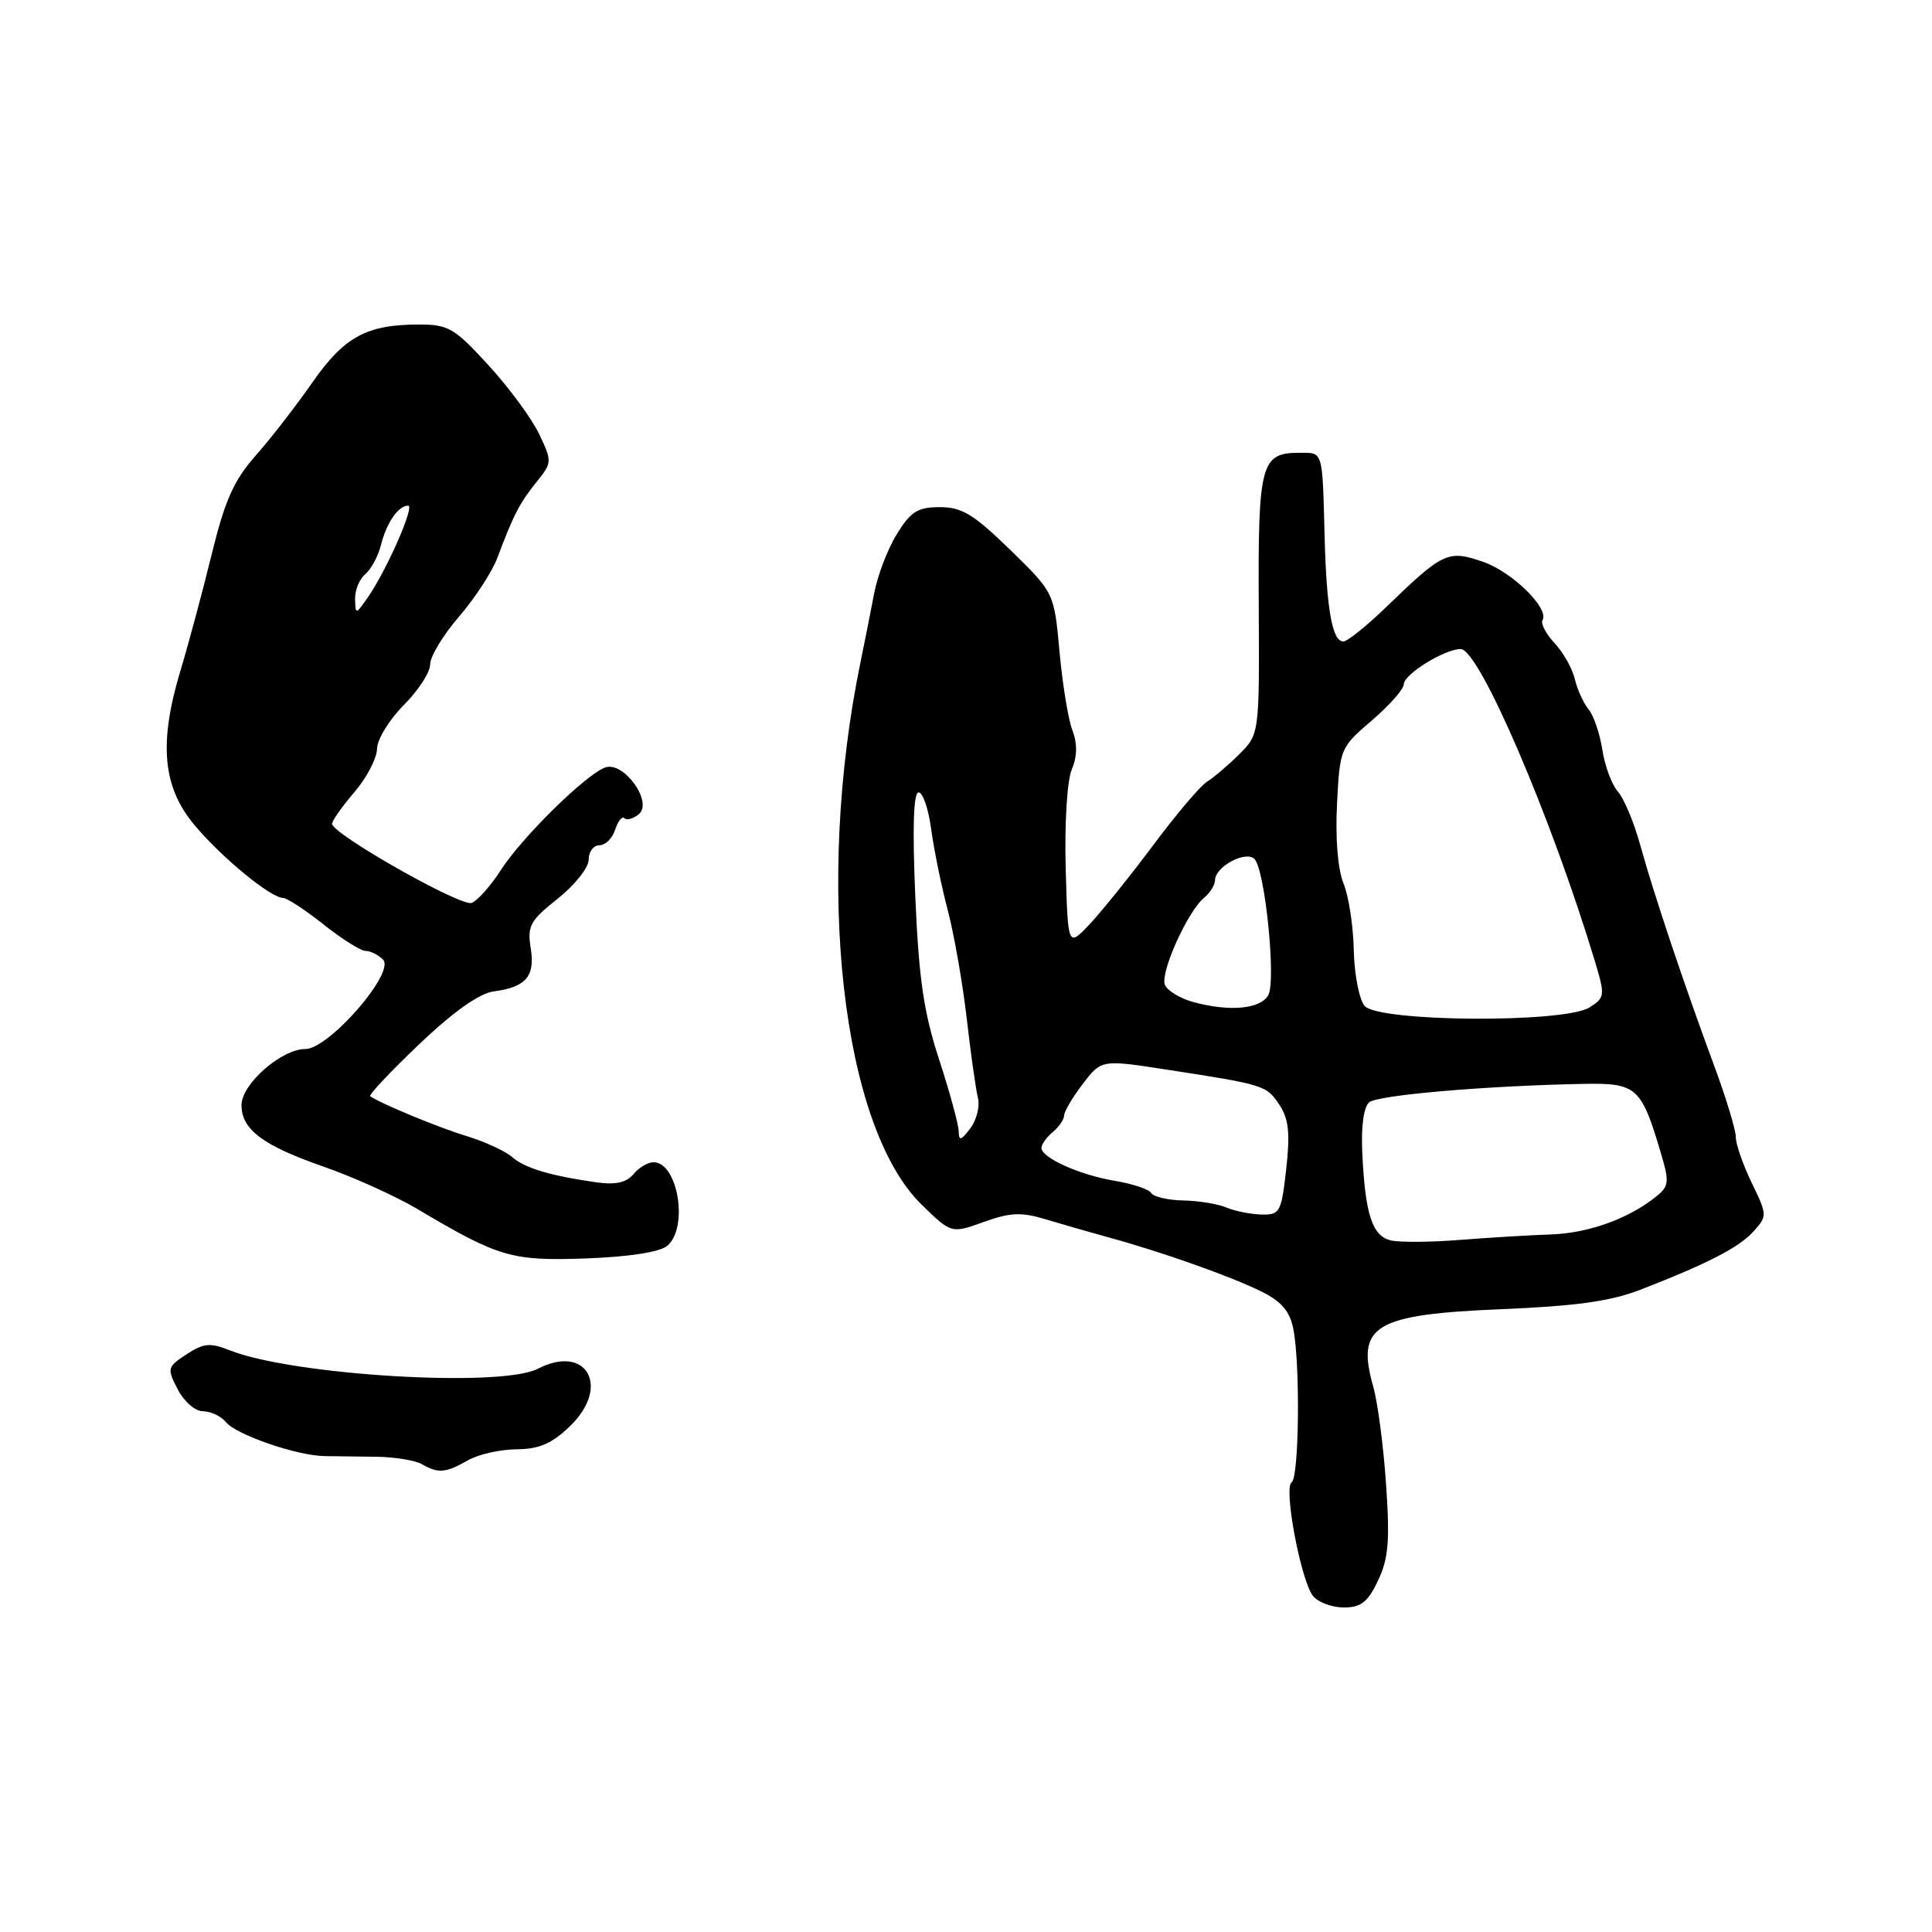 <?xml version="1.0" encoding="UTF-8" standalone="no"?>
<!DOCTYPE svg PUBLIC "-//W3C//DTD SVG 1.1//EN" "http://www.w3.org/Graphics/SVG/1.1/DTD/svg11.dtd" >
<svg xmlns="http://www.w3.org/2000/svg" xmlns:xlink="http://www.w3.org/1999/xlink" version="1.1" viewBox="0 0 256 256">
 <g >
 <path fill="currentColor"
d=" M 182.60 209.43 C 183.98 206.52 184.18 204.17 183.66 196.68 C 183.32 191.63 182.55 185.80 181.96 183.72 C 179.66 175.62 182.09 174.17 199.02 173.47 C 208.74 173.07 213.42 172.42 217.29 170.92 C 226.21 167.47 230.43 165.30 232.36 163.16 C 234.18 161.14 234.18 160.99 232.11 156.73 C 230.95 154.33 230.00 151.60 230.00 150.65 C 230.00 149.71 228.71 145.46 227.14 141.22 C 223.14 130.43 219.14 118.48 217.35 112.00 C 216.51 108.97 215.17 105.77 214.37 104.87 C 213.57 103.98 212.65 101.50 212.32 99.37 C 212.00 97.24 211.18 94.83 210.50 94.00 C 209.82 93.17 209.00 91.37 208.67 89.98 C 208.35 88.59 207.14 86.45 205.99 85.22 C 204.84 83.98 204.12 82.62 204.39 82.18 C 205.34 80.64 200.37 75.77 196.48 74.43 C 191.87 72.85 191.22 73.15 183.73 80.39 C 181.11 82.93 178.53 85.00 178.00 85.00 C 176.54 85.00 175.78 80.78 175.52 71.19 C 175.21 59.48 175.37 60.00 172.12 60.00 C 167.08 60.00 166.69 61.48 166.79 80.18 C 166.88 97.28 166.88 97.28 164.19 99.96 C 162.71 101.43 160.80 103.05 159.95 103.57 C 159.09 104.08 155.87 107.88 152.80 112.00 C 149.72 116.12 145.91 120.85 144.35 122.50 C 141.50 125.50 141.50 125.50 141.21 115.05 C 141.05 109.12 141.39 103.46 142.01 101.98 C 142.75 100.20 142.77 98.53 142.09 96.74 C 141.54 95.30 140.78 90.61 140.39 86.33 C 139.68 78.54 139.68 78.54 133.87 72.87 C 129.04 68.16 127.46 67.20 124.55 67.20 C 121.60 67.20 120.68 67.77 118.84 70.77 C 117.62 72.73 116.27 76.28 115.82 78.67 C 115.37 81.05 114.56 85.14 114.02 87.75 C 107.94 117.25 111.55 149.30 122.12 159.62 C 126.06 163.46 126.06 163.46 130.35 161.92 C 133.87 160.65 135.34 160.59 138.57 161.57 C 140.73 162.22 144.53 163.31 147.00 163.99 C 153.93 165.88 163.11 169.14 167.12 171.12 C 169.79 172.44 170.90 173.73 171.37 176.08 C 172.30 180.74 172.14 195.80 171.15 196.41 C 170.04 197.09 172.39 209.56 174.00 211.50 C 174.69 212.33 176.52 213.00 178.08 213.00 C 180.34 213.00 181.25 212.28 182.60 209.43 Z  M 62.00 193.50 C 63.38 192.71 66.28 192.05 68.45 192.04 C 71.48 192.01 73.14 191.28 75.55 188.95 C 80.95 183.72 77.72 178.03 71.26 181.37 C 66.37 183.90 38.77 182.24 30.44 178.92 C 27.84 177.89 26.98 177.97 24.72 179.45 C 22.16 181.13 22.11 181.32 23.55 184.10 C 24.39 185.72 25.87 187.00 26.90 187.00 C 27.92 187.00 29.29 187.65 29.95 188.45 C 31.35 190.13 39.36 192.89 43.00 192.94 C 44.38 192.96 47.49 193.00 49.92 193.03 C 52.35 193.07 55.05 193.51 55.92 194.02 C 58.05 195.26 59.07 195.18 62.00 193.50 Z  M 88.40 165.09 C 91.27 162.71 89.84 154.00 86.59 154.00 C 85.85 154.00 84.65 154.71 83.93 155.59 C 83.00 156.70 81.56 157.02 79.06 156.67 C 72.90 155.79 69.55 154.79 67.84 153.30 C 66.93 152.51 64.23 151.27 61.84 150.54 C 58.17 149.43 50.54 146.28 49.06 145.26 C 48.82 145.09 51.74 141.99 55.56 138.35 C 60.10 134.04 63.51 131.62 65.41 131.37 C 69.71 130.80 70.93 129.36 70.32 125.60 C 69.85 122.70 70.25 121.97 73.90 119.08 C 76.15 117.29 78.00 114.97 78.00 113.92 C 78.00 112.86 78.64 112.00 79.43 112.00 C 80.22 112.00 81.16 111.07 81.52 109.92 C 81.89 108.78 82.44 108.10 82.75 108.42 C 83.06 108.73 83.91 108.49 84.65 107.88 C 86.56 106.29 82.66 100.84 80.21 101.69 C 77.68 102.57 69.16 110.93 66.36 115.30 C 65.01 117.39 63.28 119.34 62.50 119.64 C 61.08 120.18 44.00 110.50 44.00 109.15 C 44.00 108.75 45.33 106.87 46.96 104.96 C 48.59 103.06 49.94 100.47 49.96 99.22 C 49.98 97.96 51.58 95.36 53.50 93.43 C 55.42 91.51 57.00 89.08 57.00 88.03 C 57.00 86.98 58.72 84.14 60.82 81.71 C 62.91 79.29 65.21 75.77 65.91 73.90 C 68.01 68.29 68.87 66.62 71.09 63.87 C 73.16 61.31 73.17 61.15 71.45 57.53 C 70.48 55.49 67.46 51.38 64.74 48.41 C 60.24 43.49 59.42 43.00 55.55 43.00 C 48.59 43.00 45.62 44.61 41.39 50.68 C 39.25 53.75 35.87 58.12 33.87 60.38 C 30.97 63.67 29.79 66.31 28.04 73.50 C 26.82 78.45 24.97 85.38 23.90 88.90 C 21.02 98.47 21.54 104.26 25.75 109.30 C 29.34 113.60 35.80 118.92 37.50 118.98 C 38.05 119.00 40.48 120.59 42.89 122.51 C 45.31 124.43 47.80 126.00 48.44 126.00 C 49.08 126.00 50.12 126.52 50.75 127.15 C 52.43 128.83 43.59 139.00 40.46 139.00 C 37.29 139.00 32.00 143.65 32.00 146.43 C 32.00 149.68 34.83 151.79 42.94 154.61 C 46.86 155.98 52.42 158.49 55.29 160.19 C 66.10 166.61 67.78 167.10 77.65 166.75 C 83.34 166.54 87.40 165.91 88.40 165.09 Z  M 184.34 164.37 C 181.84 163.81 180.90 160.98 180.51 152.78 C 180.34 149.23 180.69 146.67 181.43 146.06 C 182.59 145.10 196.87 143.87 209.81 143.62 C 216.87 143.49 217.48 144.03 220.07 152.77 C 221.22 156.64 221.16 157.18 219.42 158.57 C 215.76 161.50 210.48 163.40 205.50 163.57 C 202.75 163.66 197.35 163.99 193.50 164.29 C 189.65 164.60 185.53 164.63 184.34 164.37 Z  M 162.50 160.00 C 161.40 159.53 158.84 159.11 156.81 159.07 C 154.78 159.03 152.86 158.59 152.55 158.09 C 152.24 157.58 150.08 156.86 147.74 156.47 C 143.06 155.69 138.00 153.42 138.00 152.10 C 138.00 151.63 138.68 150.68 139.50 150.00 C 140.32 149.32 141.00 148.33 141.00 147.81 C 141.00 147.29 142.11 145.41 143.47 143.63 C 145.94 140.39 145.94 140.39 154.72 141.75 C 167.58 143.73 167.83 143.82 169.55 146.43 C 170.77 148.29 170.96 150.19 170.43 154.91 C 169.78 160.66 169.60 161.00 167.12 160.93 C 165.68 160.89 163.60 160.47 162.50 160.00 Z  M 127.03 149.88 C 127.01 148.99 125.85 144.72 124.44 140.40 C 122.40 134.15 121.75 129.72 121.28 118.77 C 120.89 109.65 121.04 105.00 121.72 105.00 C 122.28 105.00 123.03 107.18 123.38 109.84 C 123.74 112.50 124.72 117.34 125.58 120.59 C 126.43 123.84 127.56 130.31 128.10 134.97 C 128.63 139.62 129.30 144.35 129.58 145.47 C 129.86 146.59 129.41 148.40 128.58 149.50 C 127.33 151.15 127.06 151.22 127.03 149.88 Z  M 180.81 133.28 C 180.09 132.41 179.45 129.07 179.38 125.87 C 179.32 122.67 178.70 118.70 178.02 117.05 C 177.27 115.23 176.93 111.12 177.16 106.57 C 177.53 99.18 177.59 99.05 181.77 95.47 C 184.10 93.47 186.00 91.32 186.01 90.67 C 186.01 89.35 191.42 86.00 193.55 86.00 C 195.99 86.00 205.54 108.21 211.31 127.30 C 212.70 131.92 212.68 132.17 210.63 133.48 C 207.34 135.60 182.60 135.43 180.81 133.28 Z  M 158.20 132.80 C 156.39 132.32 154.66 131.27 154.35 130.48 C 153.73 128.84 157.36 120.77 159.55 118.96 C 160.35 118.30 161.00 117.24 161.00 116.62 C 161.00 114.85 165.06 112.66 166.22 113.82 C 167.62 115.22 169.12 129.96 168.05 131.87 C 167.03 133.70 162.96 134.08 158.20 132.80 Z  M 47.05 79.37 C 47.02 78.20 47.63 76.72 48.40 76.08 C 49.17 75.44 50.11 73.70 50.48 72.21 C 51.23 69.25 52.78 67.00 54.08 67.00 C 55.00 67.00 51.24 75.56 48.73 79.17 C 47.13 81.46 47.10 81.47 47.05 79.37 Z "/>
</g>
</svg>